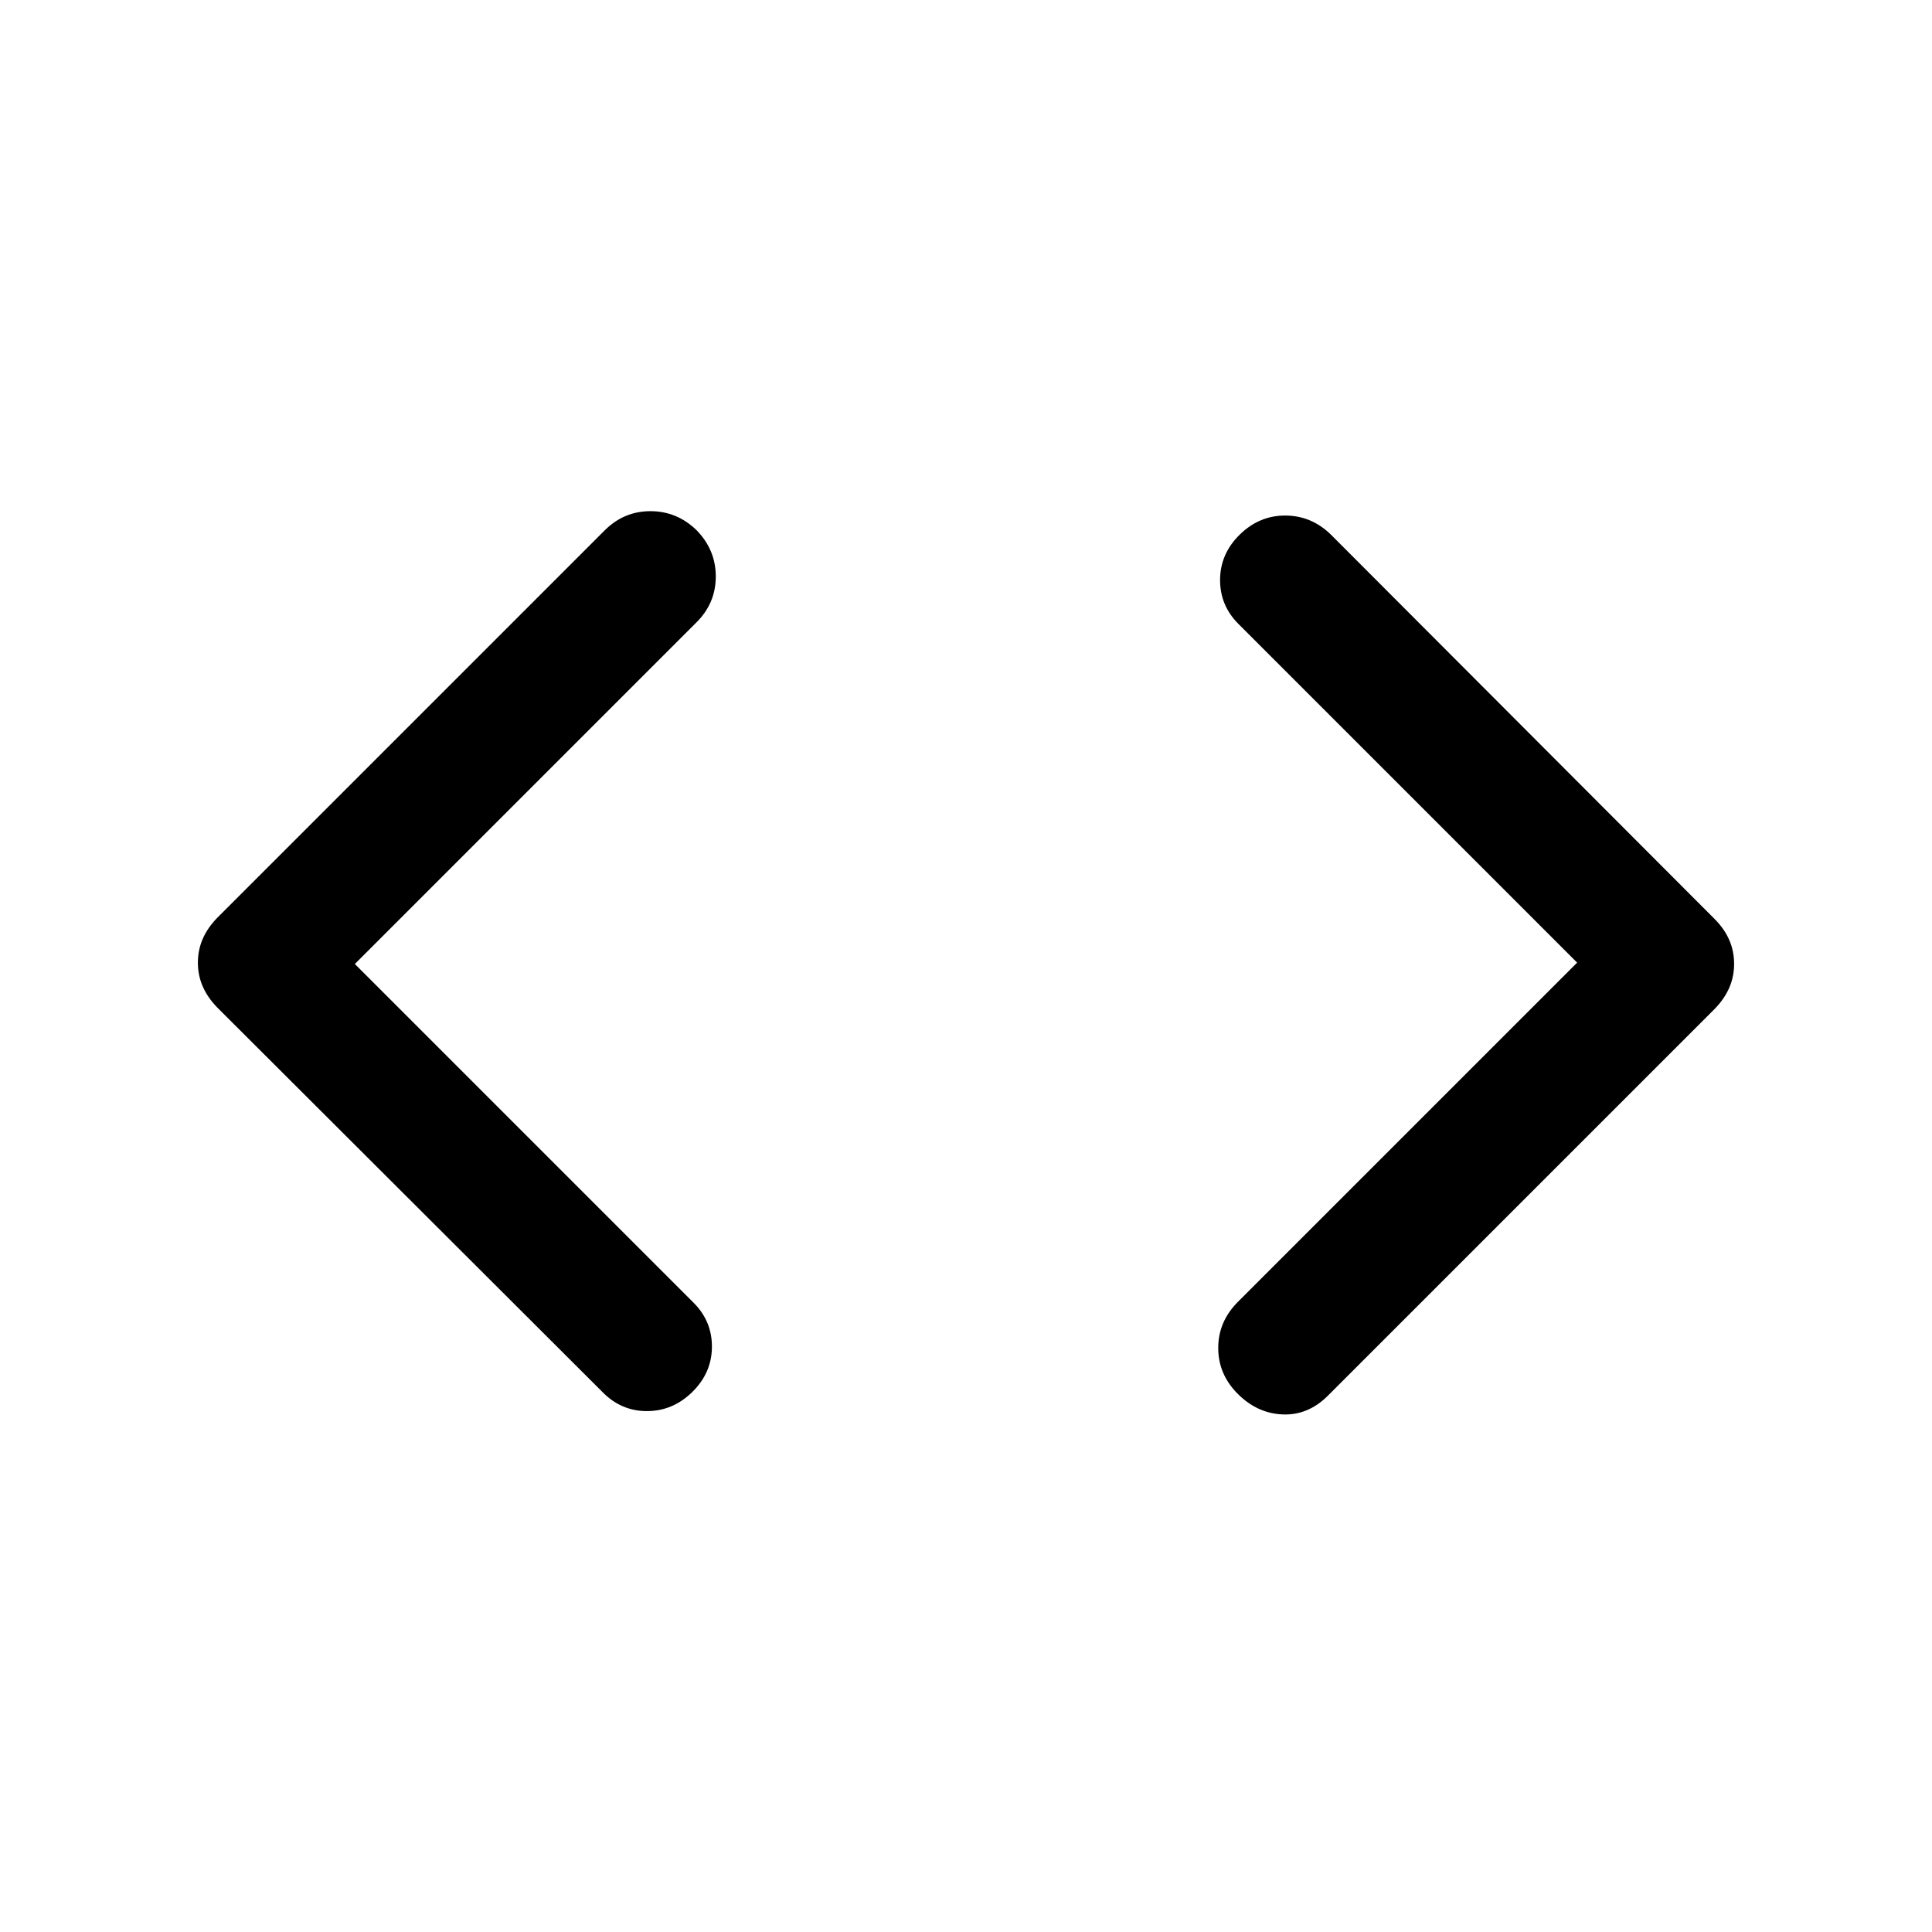 <svg xmlns="http://www.w3.org/2000/svg" height="40" viewBox="0 -960 960 960" width="40"><path d="m176.33-481 168.31 168.31q9.19 9.19 9.11 22.02-.08 12.84-9.75 22.34t-22.58 9.5q-12.92 0-22.25-9.67L108-459.33q-4.83-4.94-7.25-10.49-2.42-5.54-2.42-11.85t2.42-11.85q2.42-5.54 7.25-10.48l192.42-192.42Q310-706 323.2-706q13.2 0 22.97 9.5 9.5 9.77 9.5 22.97t-9.55 22.74L176.33-481Zm607.34-.67L615.36-649.98q-9.19-9.19-9.11-22.02.08-12.83 9.75-22.33 9.67-9.5 22.58-9.5 12.92 0 22.59 9.33l190.81 191.14q4.85 4.86 7.27 10.42 2.42 5.55 2.42 11.88 0 6.33-2.42 11.88-2.42 5.56-7.25 10.51L659.83-266.5q-9.83 9.83-22.45 9.32-12.62-.5-22.33-10.21-9.72-9.71-9.72-22.83 0-13.11 9.84-22.95l168.5-168.5Z"/></svg>